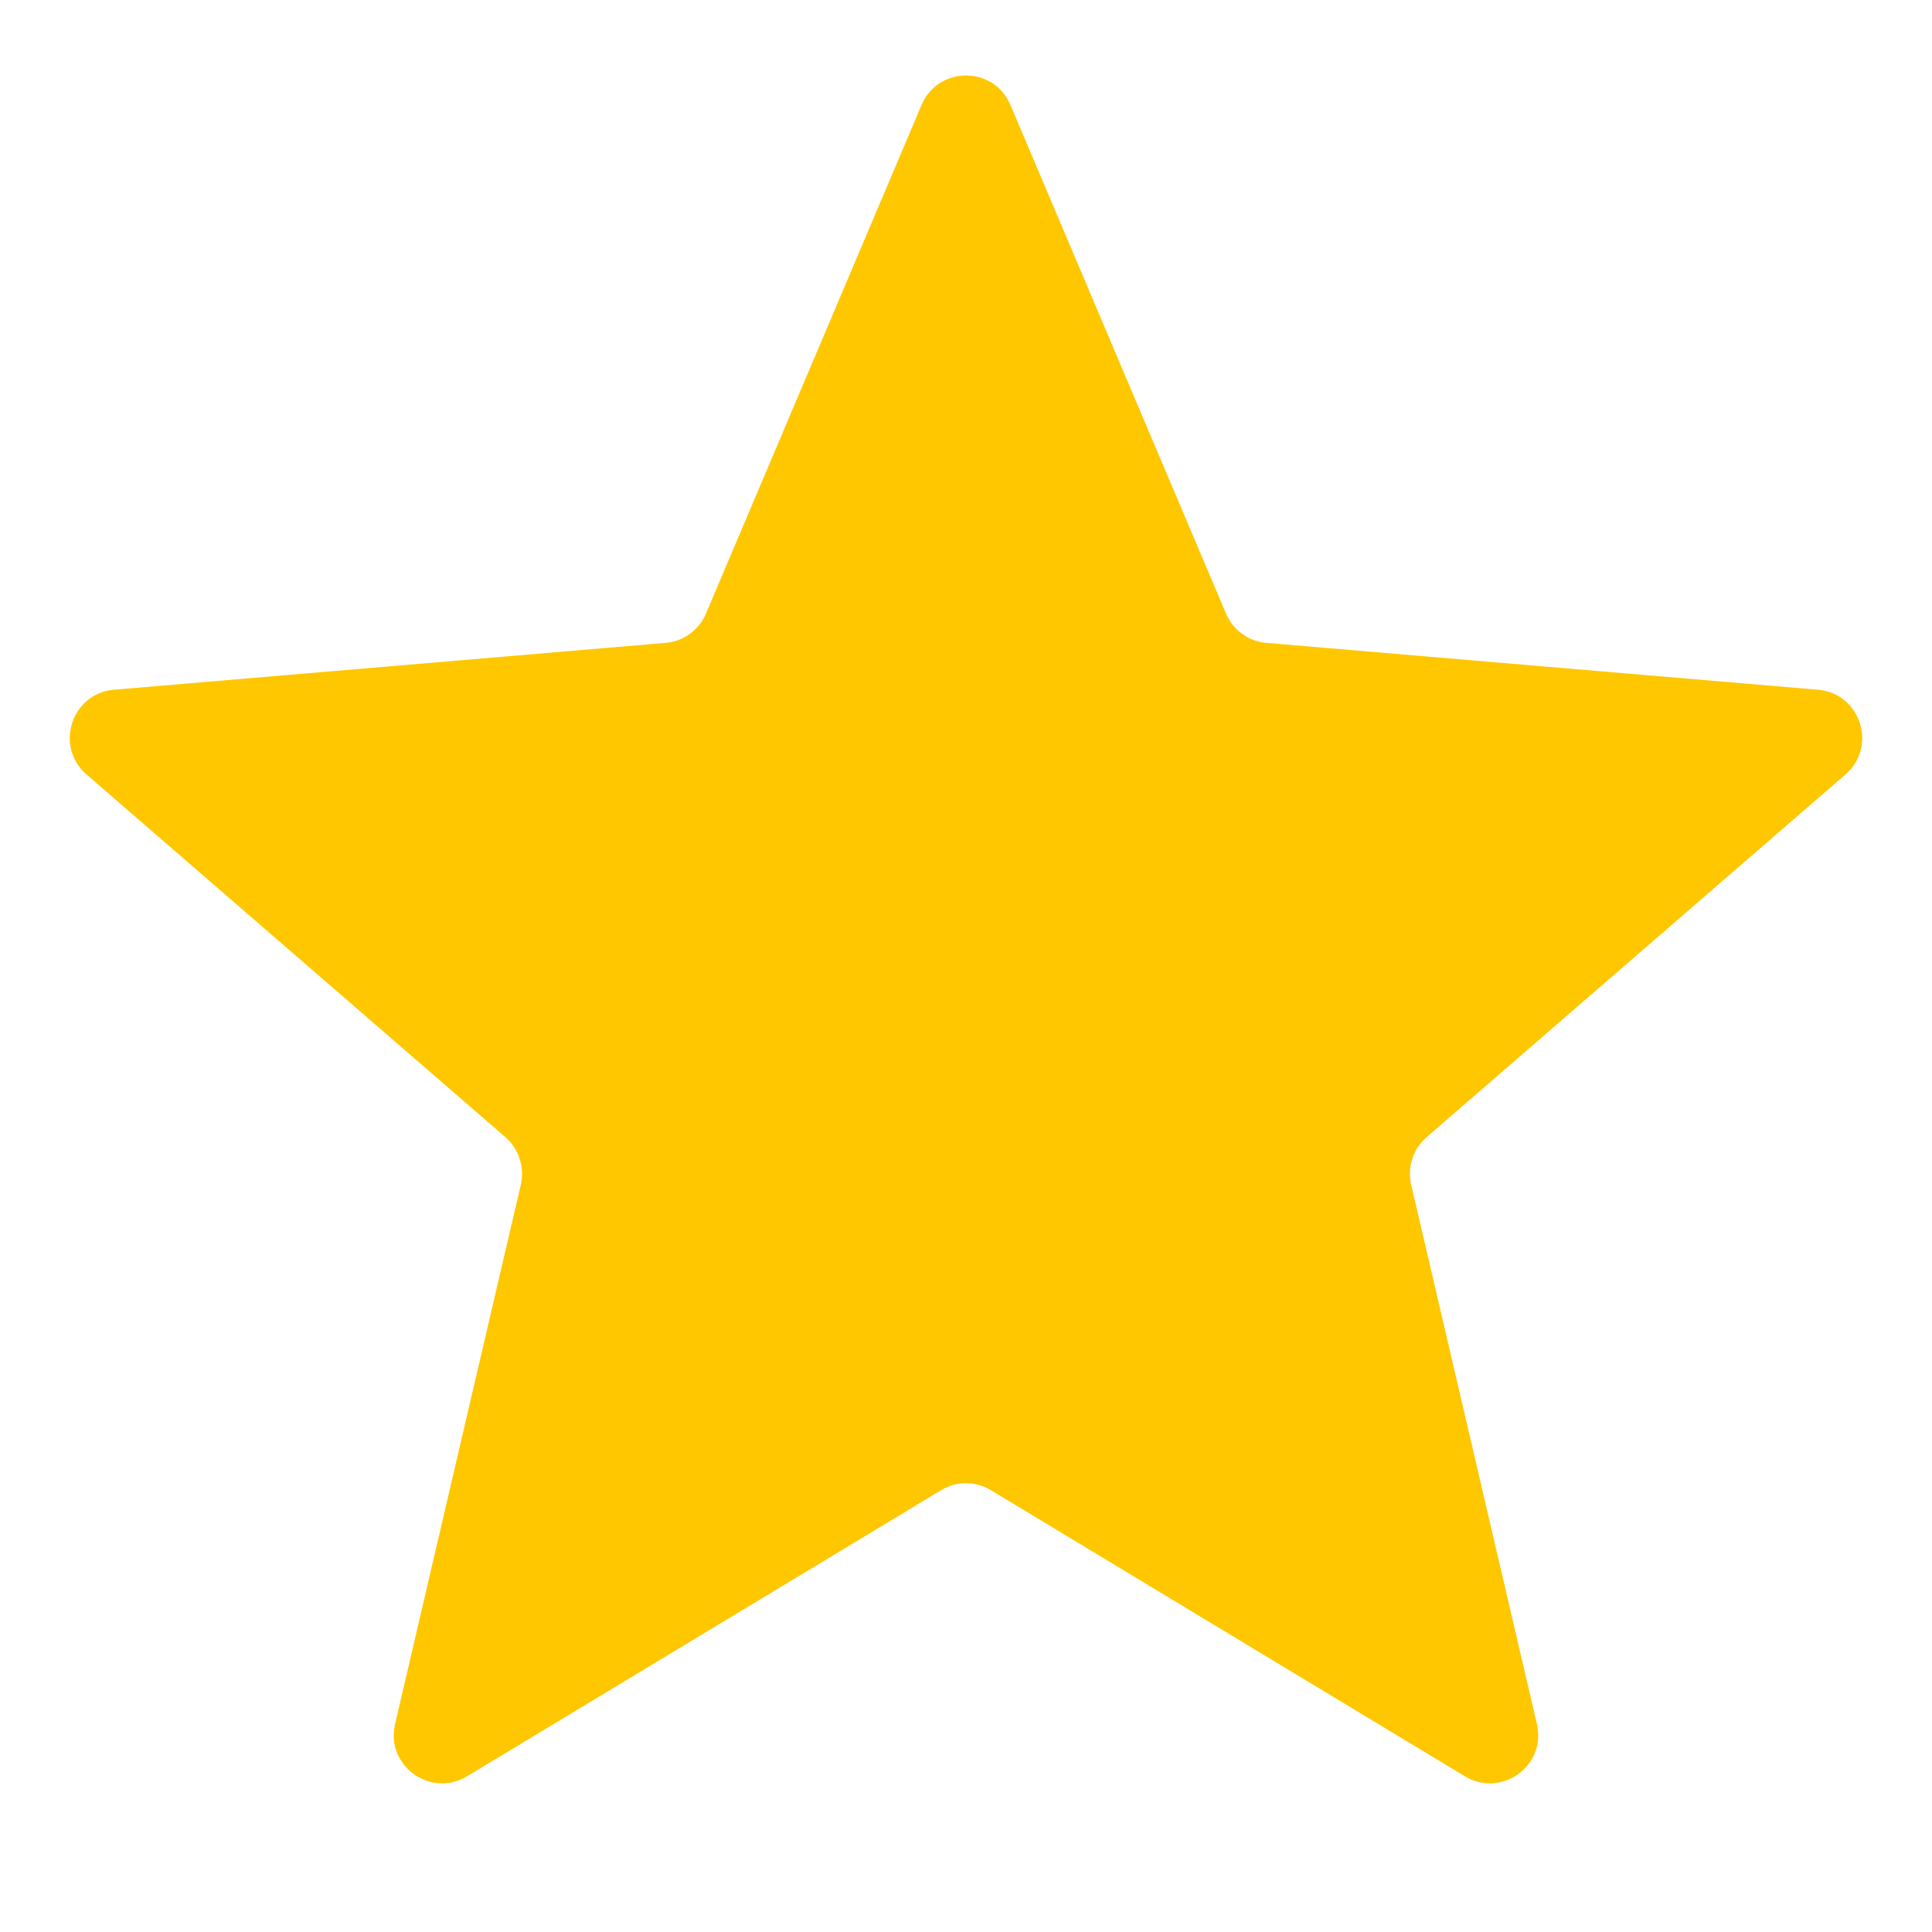 <svg width="12" height="12" viewBox="0 0 12 12" fill="none" xmlns="http://www.w3.org/2000/svg">
<path d="M5.845 9.256C5.94 9.198 6.06 9.198 6.155 9.256L9.099 11.033C9.326 11.17 9.607 10.966 9.546 10.708L8.765 7.358C8.74 7.25 8.777 7.136 8.861 7.063L11.463 4.81C11.663 4.636 11.556 4.306 11.291 4.284L7.866 3.993C7.755 3.984 7.659 3.914 7.615 3.811L6.276 0.652C6.173 0.408 5.827 0.408 5.724 0.652L4.385 3.811C4.341 3.914 4.245 3.984 4.134 3.993L0.708 4.284C0.444 4.306 0.337 4.636 0.537 4.81L3.139 7.063C3.223 7.136 3.26 7.25 3.235 7.358L2.454 10.708C2.393 10.966 2.674 11.17 2.901 11.033L5.845 9.256Z" fill="#FFC700"/>
</svg>

